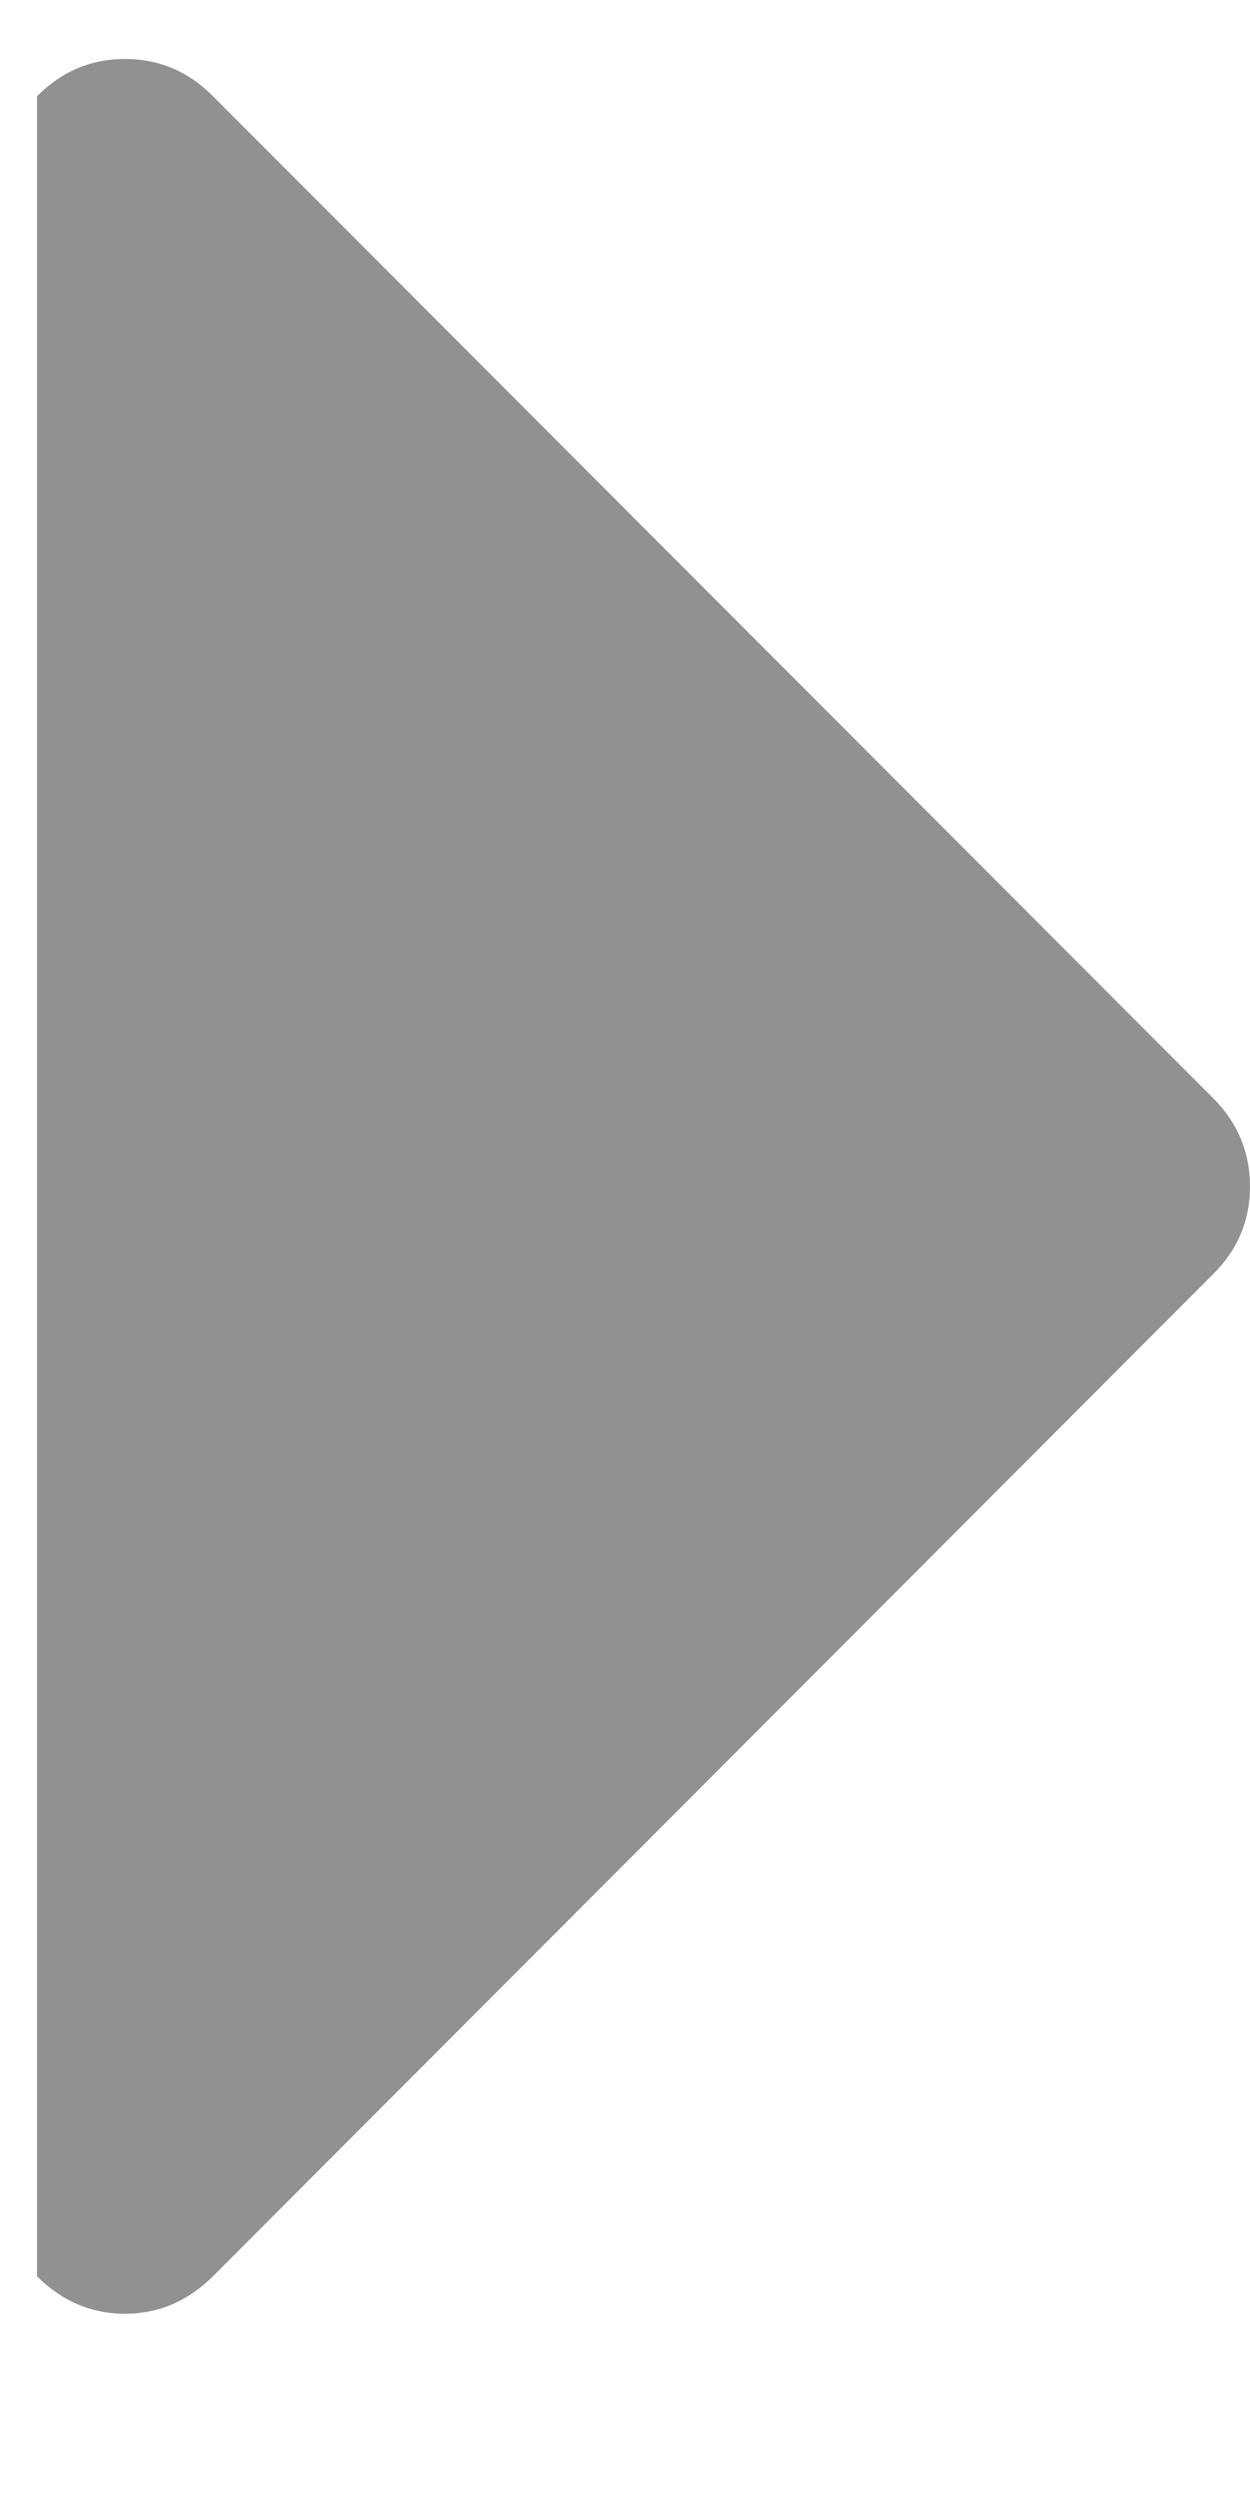 <svg 
 xmlns="http://www.w3.org/2000/svg"
 xmlns:xlink="http://www.w3.org/1999/xlink"
 width="5px" height="10px">
<path fill-rule="evenodd"  fill="rgb(145, 145, 145)"
 d="M0.148,9.105 C0.247,9.204 0.365,9.255 0.500,9.255 C0.635,9.255 0.752,9.204 0.852,9.105 L4.852,5.097 C4.951,4.999 5.000,4.881 5.000,4.746 C5.000,4.610 4.951,4.491 4.852,4.392 L0.852,0.385 C0.753,0.285 0.635,0.236 0.500,0.236 C0.365,0.236 0.247,0.285 0.148,0.385 "/>
</svg>